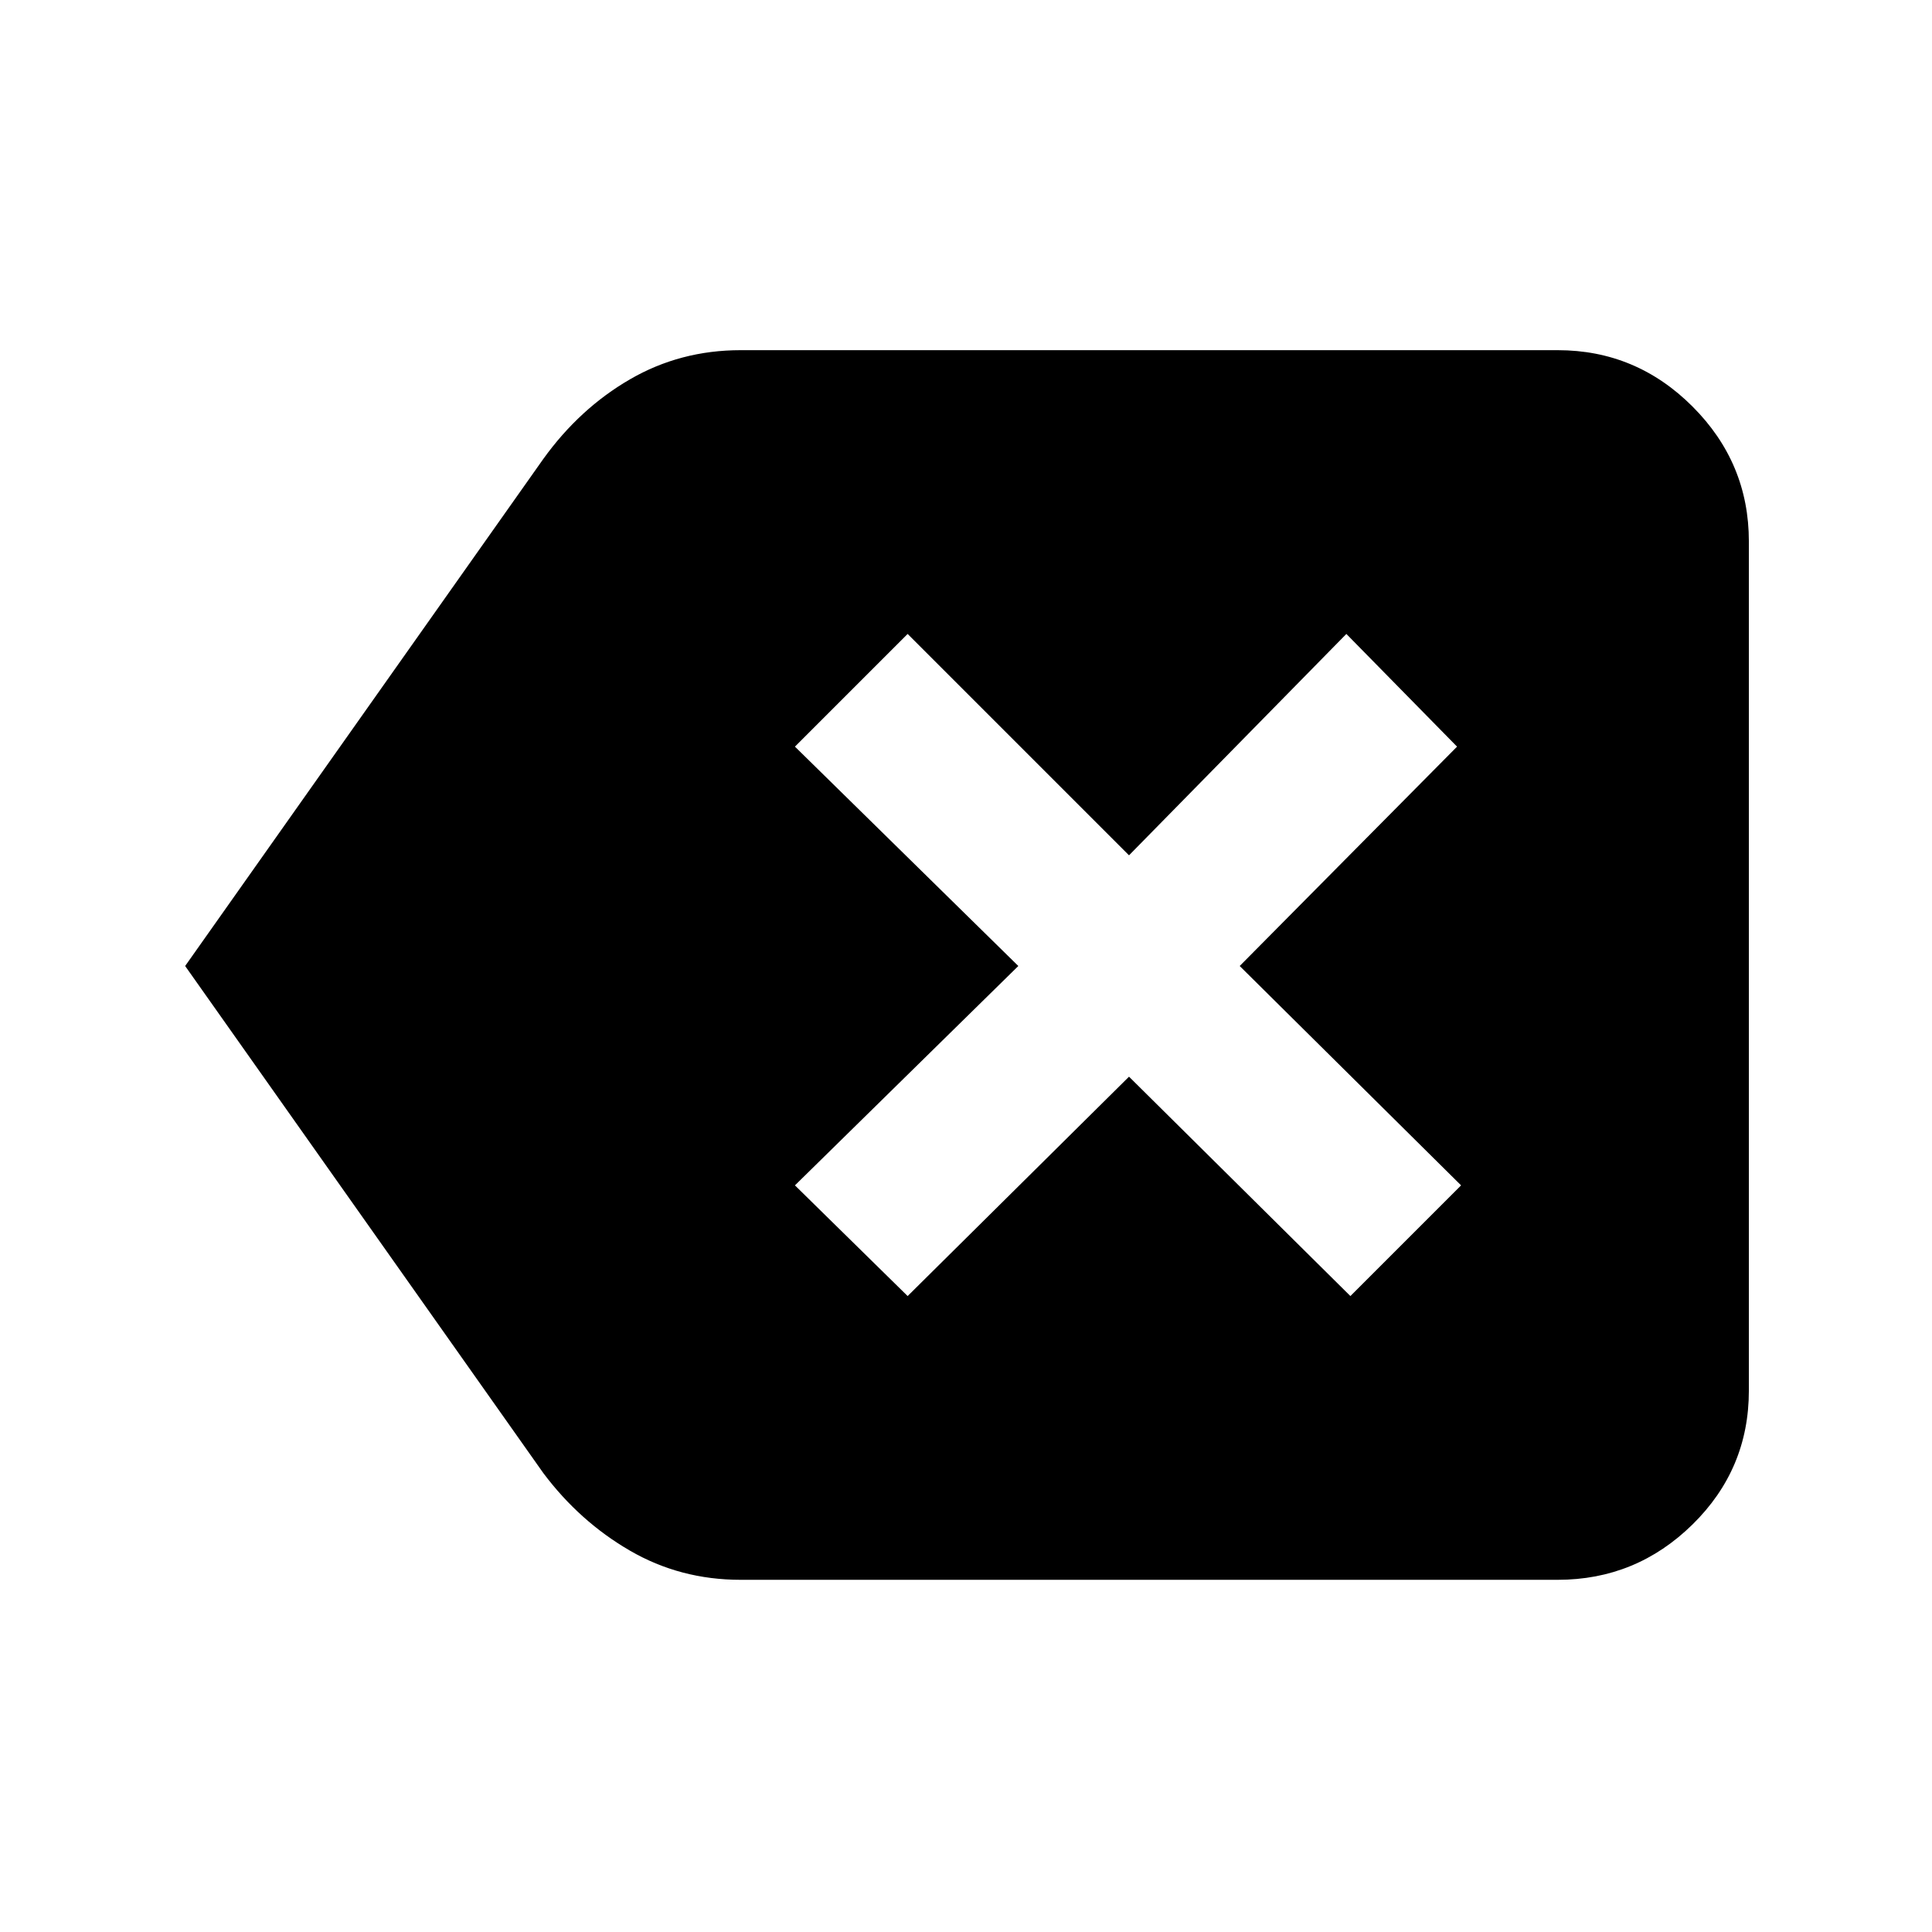 <svg xmlns="http://www.w3.org/2000/svg" height="48" width="48"><path d="m22.55 32.2 5.5-5.45 5.5 5.45 2.75-2.75L30.8 24l5.4-5.45-2.75-2.8-5.4 5.5-5.5-5.5-2.8 2.8L25.3 24l-5.55 5.45ZM4.6 24l8.9-12.6q.9-1.25 2.15-1.975Q16.9 8.7 18.4 8.7h20.3q1.95 0 3.35 1.4 1.4 1.4 1.4 3.35v21.1q0 1.95-1.4 3.325-1.4 1.375-3.35 1.375H18.4q-1.5 0-2.75-.725T13.5 36.6Z"/></svg>